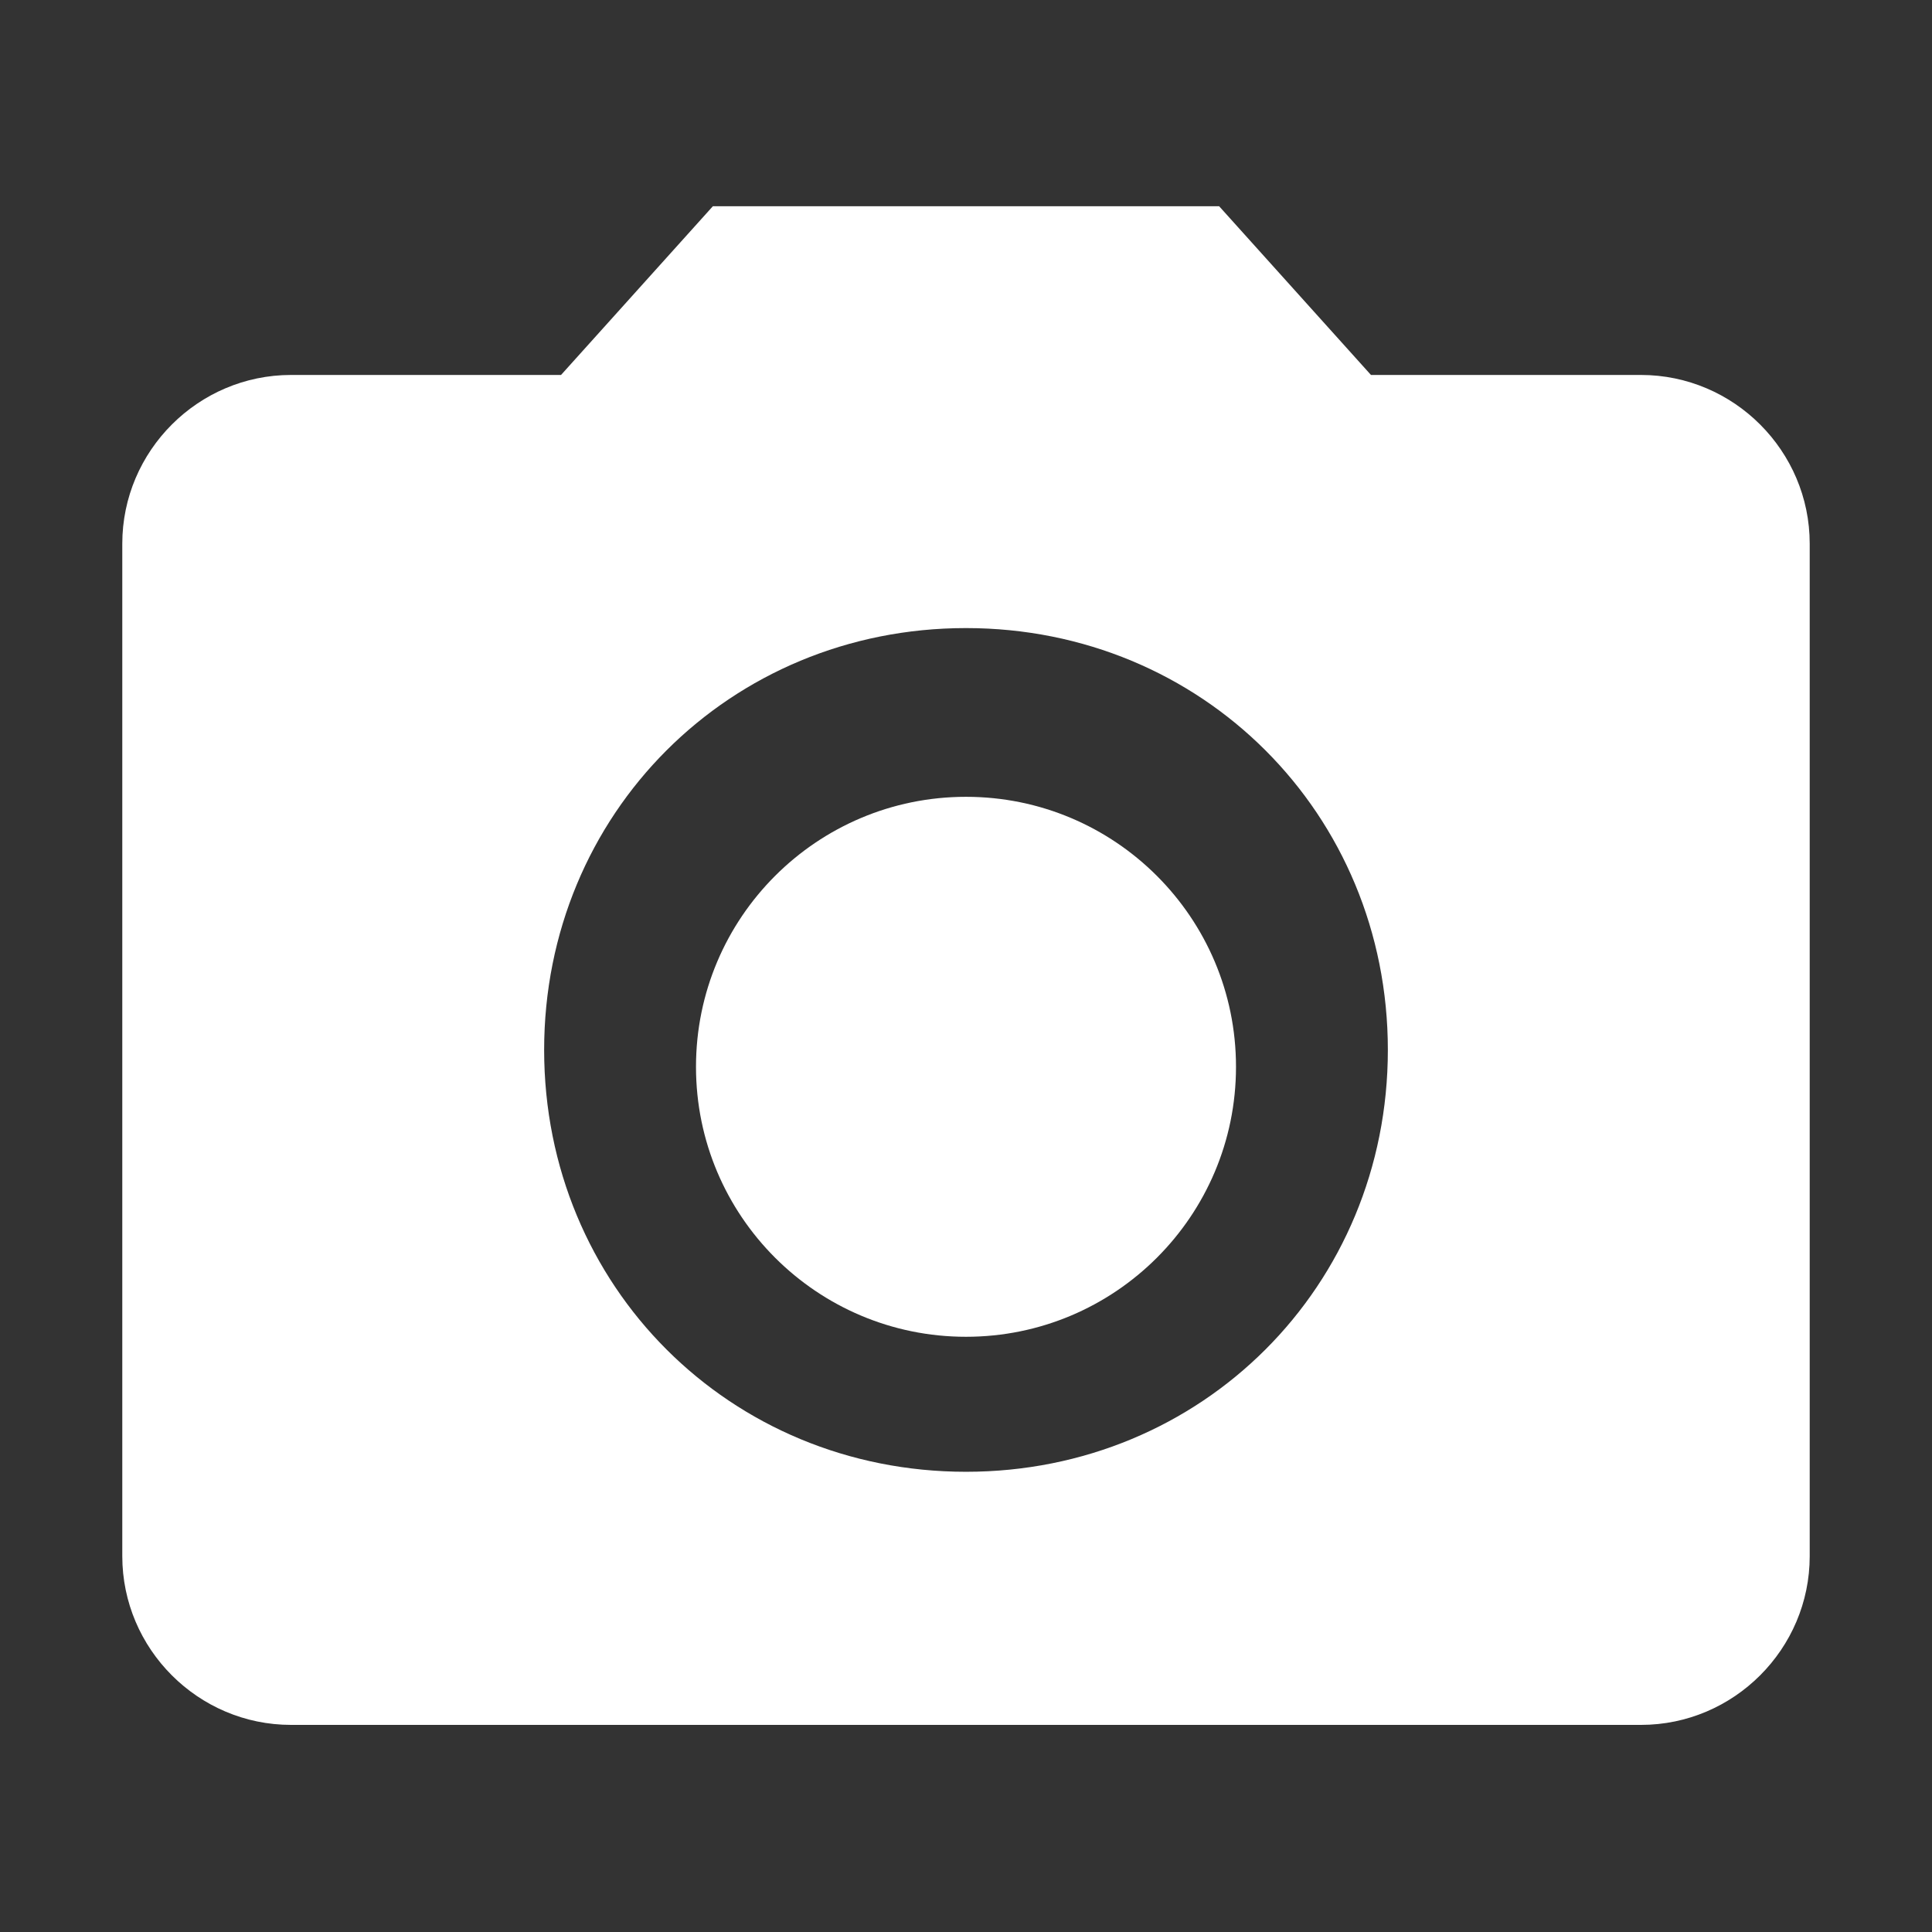 <?xml version="1.0" standalone="no"?><!DOCTYPE svg PUBLIC "-//W3C//DTD SVG 1.1//EN" "http://www.w3.org/Graphics/SVG/1.1/DTD/svg11.dtd"><svg t="1586360438809" class="icon" viewBox="0 0 1024 1024" version="1.1" xmlns="http://www.w3.org/2000/svg" p-id="7042" xmlns:xlink="http://www.w3.org/1999/xlink" width="200" height="200"><rect x="0" y="0" width="1024" height="1024" fill="#333333" stroke="none"/><defs><style type="text/css"></style></defs><path d="M511.998 422.328c-79.021 0-143.107 64.064-143.107 143.107 0 79.023 64.087 143.087 143.107 143.087 79.023 0 143.108-64.064 143.108-143.087C655.107 486.393 591.021 422.328 511.998 422.328z" p-id="7043" fill="#ffffff"></path><path d="M869.746 198.735 726.639 198.735l-80.484-89.437-268.311 0-80.484 89.437L154.251 198.735c-49.194 0-89.437 40.243-89.437 89.437l0 536.623c0 49.194 40.243 89.435 89.437 89.435l715.496 0c49.194 0 89.437-40.24 89.437-89.435L959.183 288.172C959.184 238.978 918.942 198.735 869.746 198.735zM511.998 780.076c-125.203 0-223.592-98.389-223.592-223.592 0-125.203 98.389-223.592 223.592-223.592 125.204 0 223.593 98.389 223.593 223.592C735.592 681.686 637.201 780.076 511.998 780.076z" p-id="7044" fill="#ffffff"></path></svg>